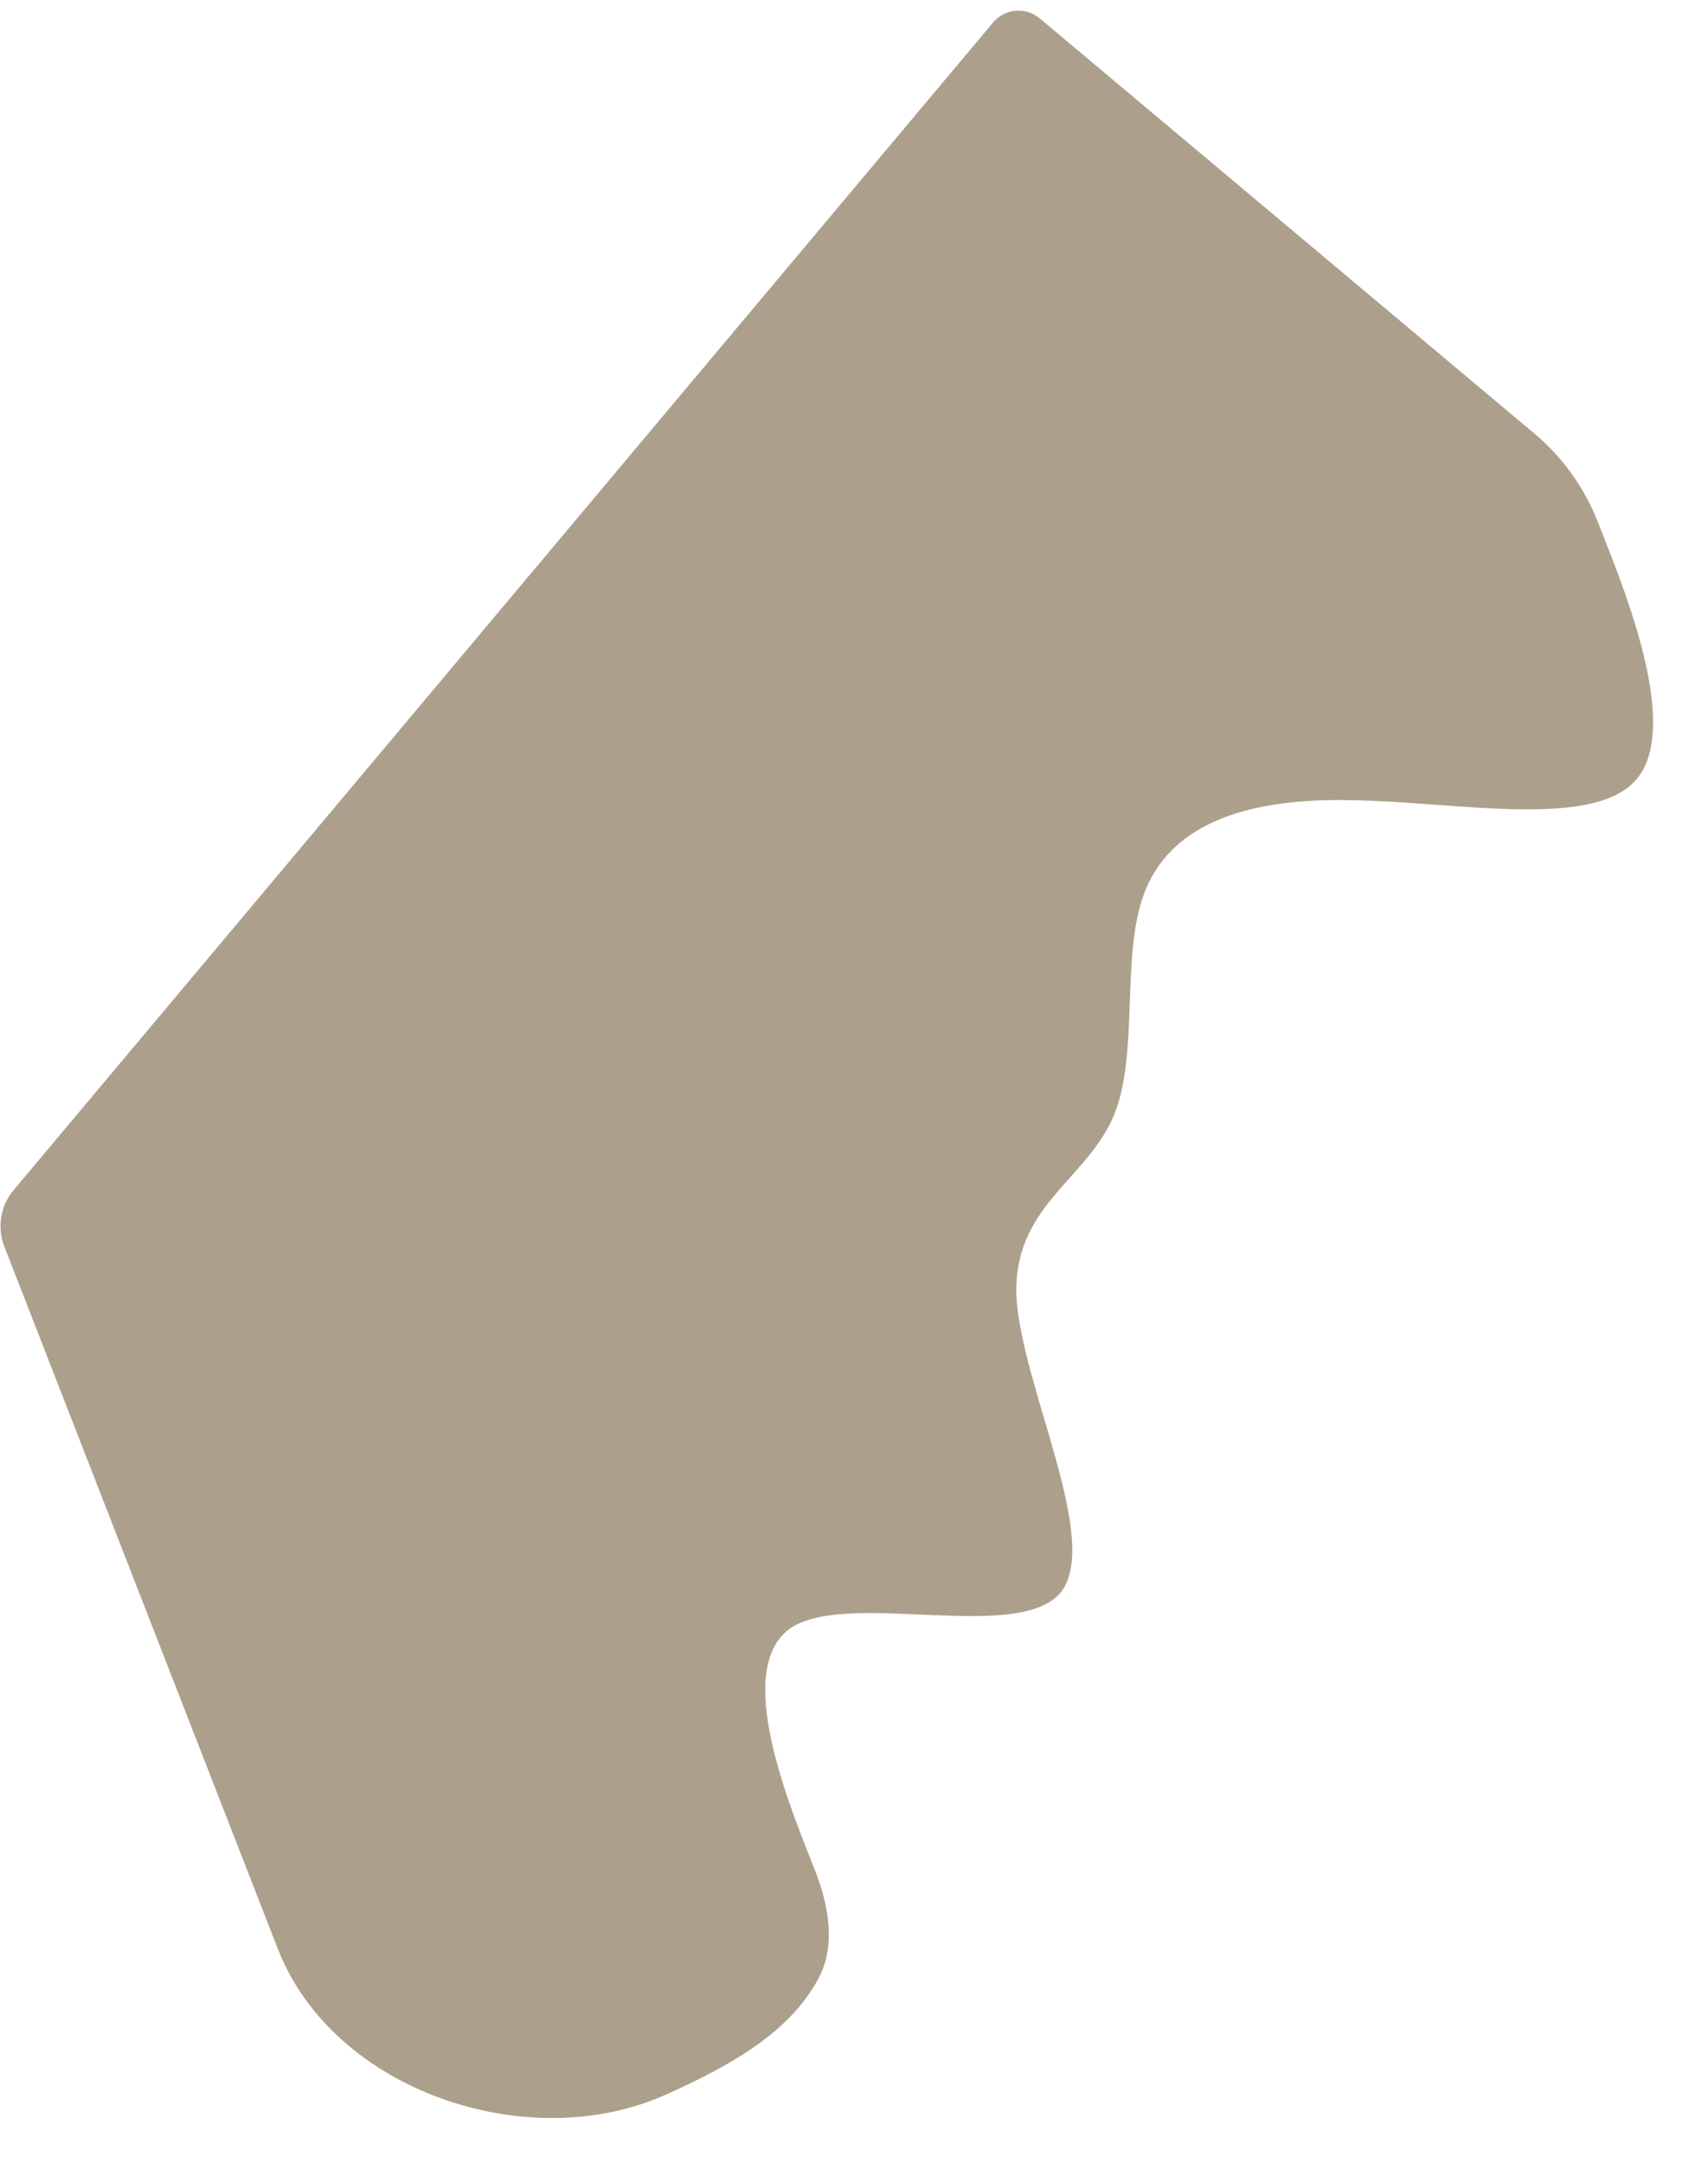 <svg width="1176" height="1489" viewBox="0 0 1176 1489" fill="none" xmlns="http://www.w3.org/2000/svg">
<g filter="url(#filter0_di_3058_7698)">
<path d="M1071.49 310.449C1090.72 326.583 1105.62 347.256 1114.85 370.599L1118.4 379.591C1136.02 424.15 1171.26 513.268 1141.94 548.213C1112.61 583.159 1018.73 563.932 946.436 562.819C873.334 561.029 823.836 579.046 804.601 622.456C785.365 665.866 800.428 738.055 781.192 781.464C761.957 824.874 712.459 842.891 714.811 904.415C718.374 966.954 773.786 1073 745.068 1108.45C715.14 1142.89 601.083 1106.74 560.26 1132.03C520.245 1158.01 555.482 1247.12 573.1 1291.68L575.931 1298.84C585.621 1323.35 590.86 1351.14 578.278 1374.29C558.488 1410.71 519.402 1433.15 473.467 1453.76C378.033 1496.56 244.273 1450.93 206.309 1353.47L17.959 869.945C12.854 856.839 15.301 841.993 24.342 831.219V831.219C39.003 813.746 68.326 778.801 97.649 743.855C126.971 708.91 156.294 673.964 185.617 639.019C214.94 604.073 244.262 569.128 273.585 534.182C302.908 499.237 332.231 464.291 361.553 429.346C390.876 394.4 420.199 359.455 449.522 324.509C478.844 289.564 508.167 254.618 537.49 219.673C566.813 184.727 596.135 149.782 625.458 114.836C654.781 79.891 684.104 44.945 698.765 27.472V27.472C706.862 17.822 721.249 16.564 730.899 24.661L1071.49 310.449Z" fill="#ACA08C"/>
</g>
<defs>
<filter id="filter0_di_3058_7698" x="-3.668" y="0.724" width="1179.46" height="1487.73" filterUnits="userSpaceOnUse" color-interpolation-filters="sRGB">
<feFlood flood-opacity="0" result="BackgroundImageFix"/>
<feColorMatrix in="SourceAlpha" type="matrix" values="0 0 0 0 0 0 0 0 0 0 0 0 0 0 0 0 0 0 127 0" result="hardAlpha"/>
<feOffset dx="4"/>
<feGaussianBlur stdDeviation="9.3"/>
<feComposite in2="hardAlpha" operator="out"/>
<feColorMatrix type="matrix" values="0 0 0 0 0 0 0 0 0 0 0 0 0 0 0 0 0 0 0.5 0"/>
<feBlend mode="normal" in2="BackgroundImageFix" result="effect1_dropShadow_3058_7698"/>
<feBlend mode="normal" in="SourceGraphic" in2="effect1_dropShadow_3058_7698" result="shape"/>
<feColorMatrix in="SourceAlpha" type="matrix" values="0 0 0 0 0 0 0 0 0 0 0 0 0 0 0 0 0 0 127 0" result="hardAlpha"/>
<feOffset dx="-19" dy="-12"/>
<feGaussianBlur stdDeviation="16.1"/>
<feComposite in2="hardAlpha" operator="arithmetic" k2="-1" k3="1"/>
<feColorMatrix type="matrix" values="0 0 0 0 0 0 0 0 0 0 0 0 0 0 0 0 0 0 0.2 0"/>
<feBlend mode="normal" in2="shape" result="effect2_innerShadow_3058_7698"/>
</filter>
</defs>
</svg>

